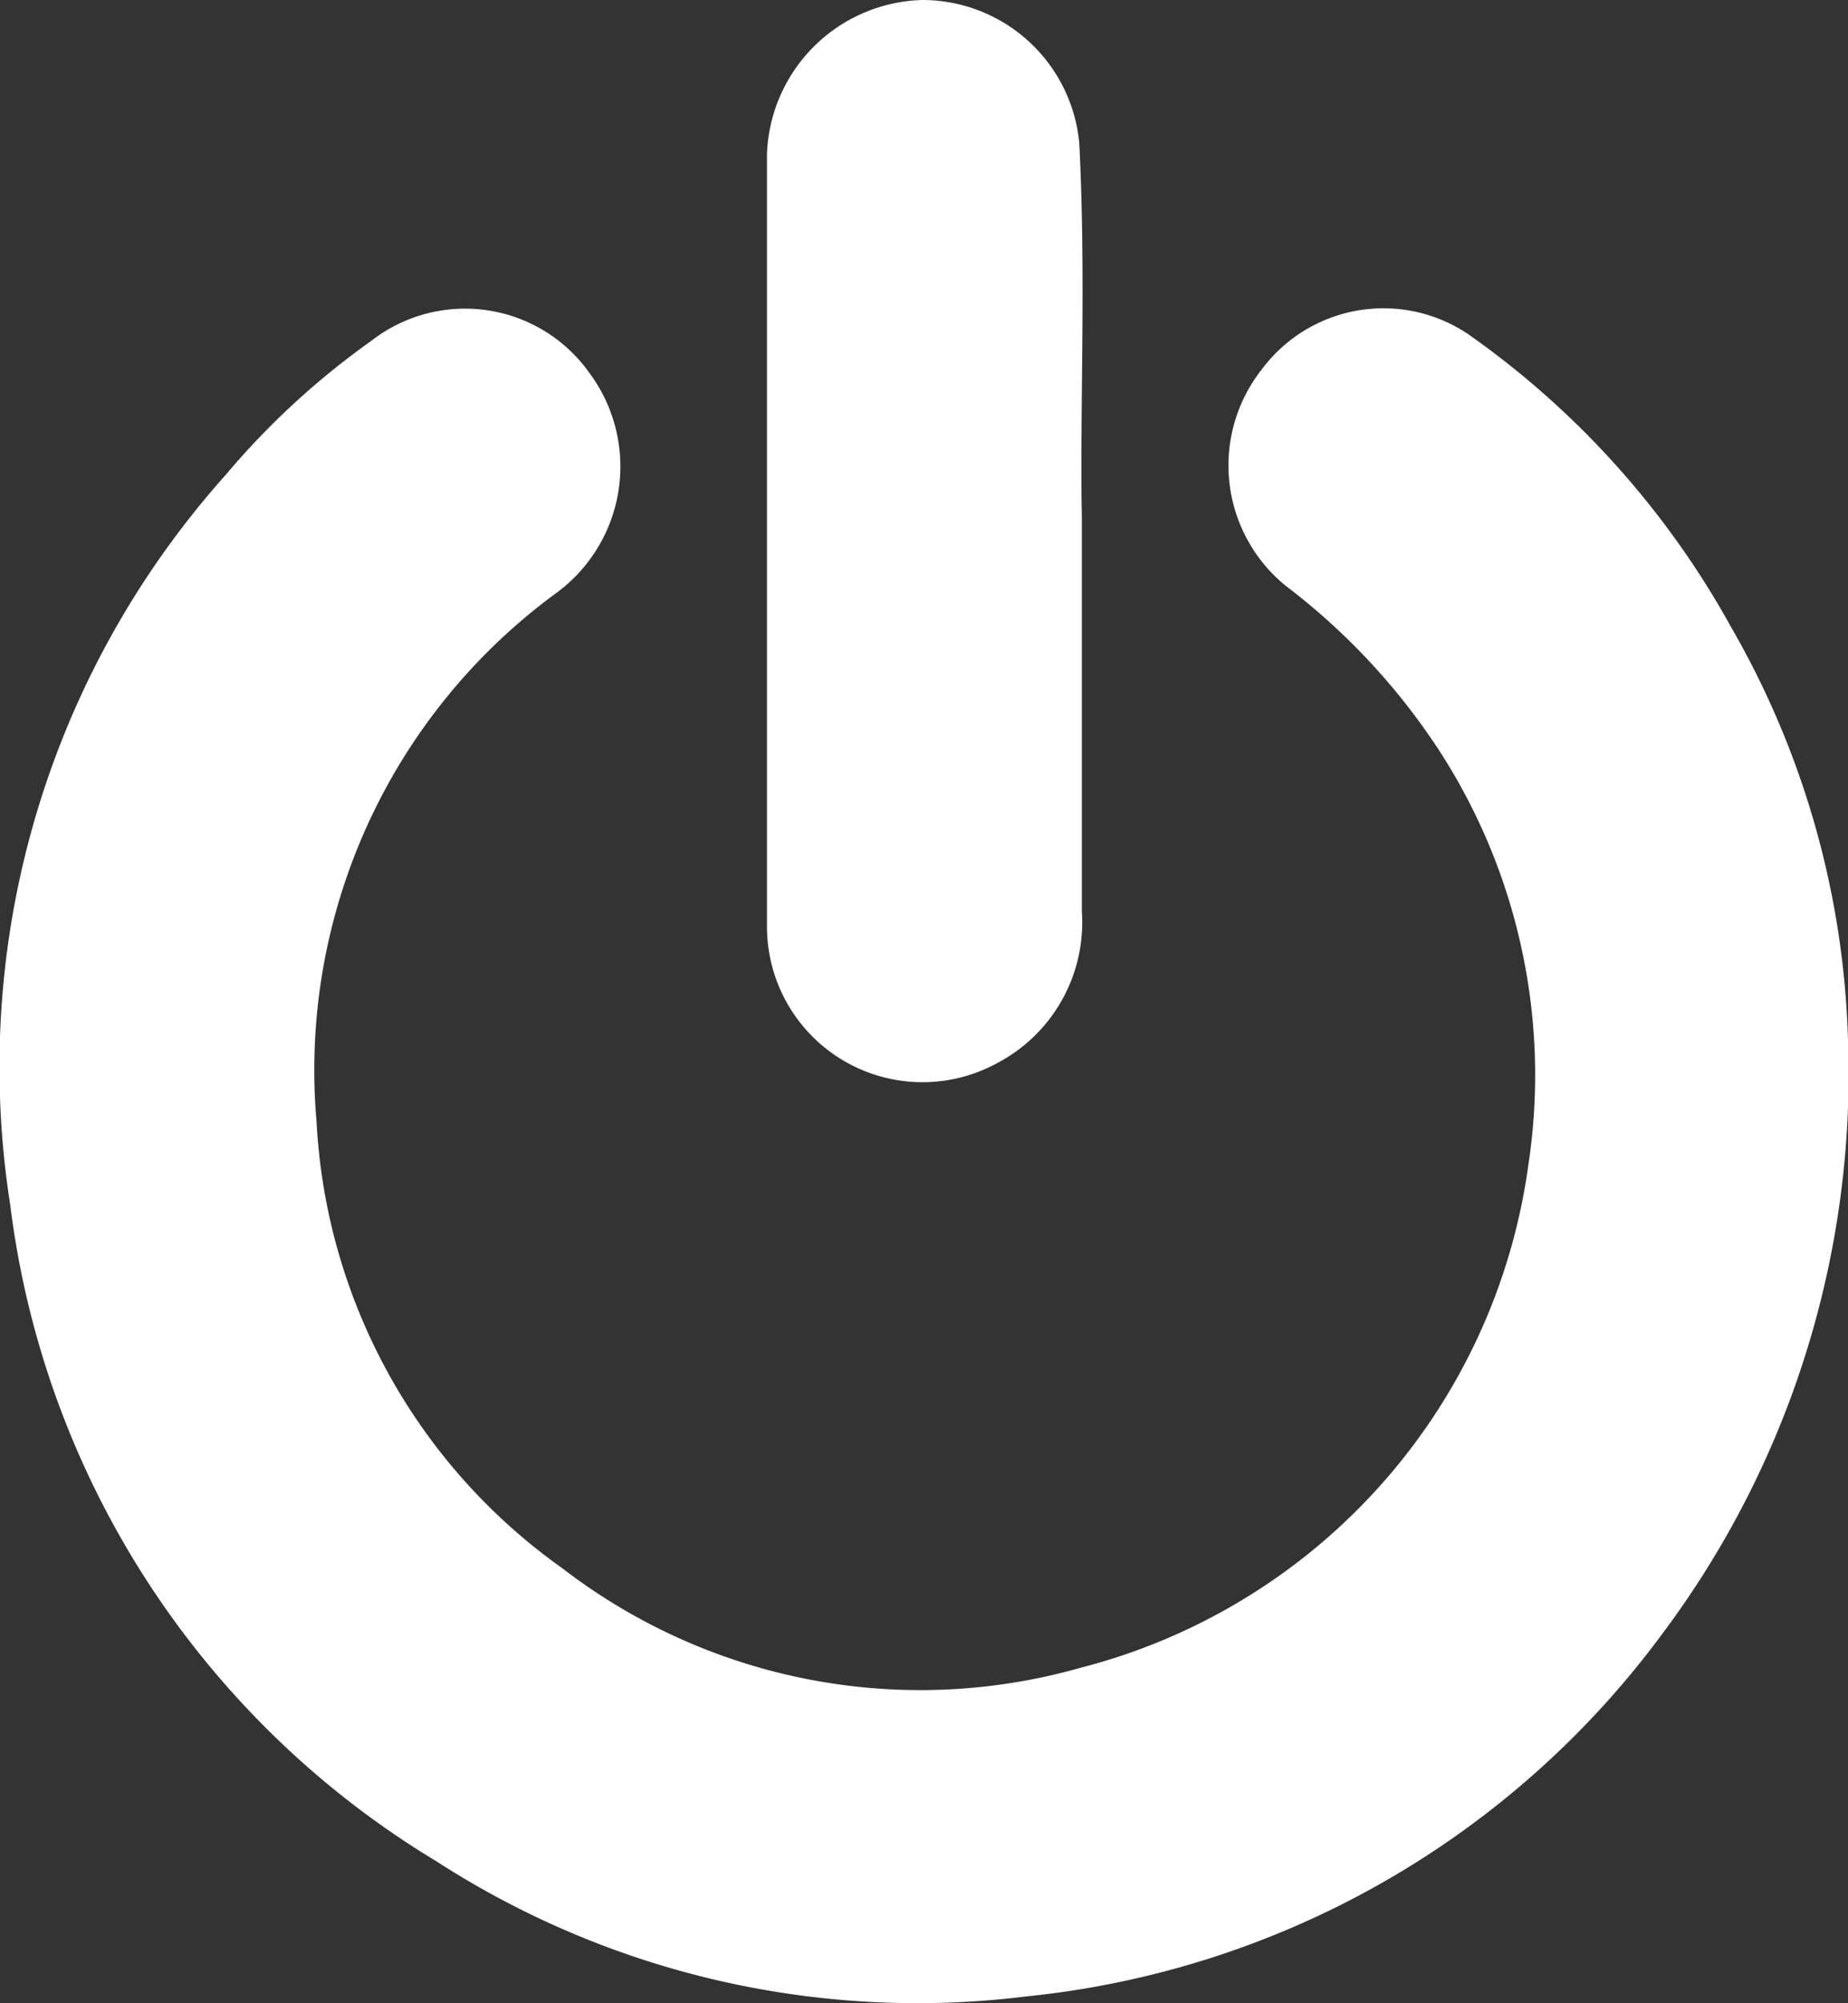 <svg xmlns="http://www.w3.org/2000/svg" viewBox="0 0 43.37 47"><rect x="0" y="0" width="43.37" height="47" fill="#333333" stroke="none"/><defs><style>.cls-1{fill:#fff;}</style></defs><title>m_sys_off</title><g id="图层_2" data-name="图层 2"><g id="图层_1-2" data-name="图层 1"><path class="cls-1" d="M43.37,24.41A21.92,21.92,0,0,1,39,38.35,21.2,21.2,0,0,1,24.1,46.84a20.8,20.8,0,0,1-13.86-3.17,21,21,0,0,1-10-15.4A20.84,20.84,0,0,1,5.29,11.15,18.37,18.37,0,0,1,8.71,8a3.58,3.58,0,0,1,5.13.76,3.68,3.68,0,0,1-.78,5.15A13.87,13.87,0,0,0,7.43,26.33a13.71,13.71,0,0,0,5.76,10.46,13.77,13.77,0,0,0,12.17,2.34A14.16,14.16,0,0,0,35.87,27.32a14,14,0,0,0-2.1-9.72,15.47,15.47,0,0,0-3.59-3.85,3.64,3.64,0,0,1-.57-5.08,3.56,3.56,0,0,1,4.86-.82,20.51,20.51,0,0,1,6.16,6.87A20.52,20.52,0,0,1,43.37,24.41Z"/><path class="cls-1" d="M25.39,12.16v9.23a3.73,3.73,0,0,1-2,3.56A3.65,3.65,0,0,1,18,21.73c0-5.08,0-10.17,0-15.25,0-1,0-1.91,0-2.87A3.75,3.75,0,0,1,21.64,0a3.7,3.7,0,0,1,3.69,3.37C25.49,6.5,25.34,9.64,25.39,12.16Z"/></g></g></svg>
